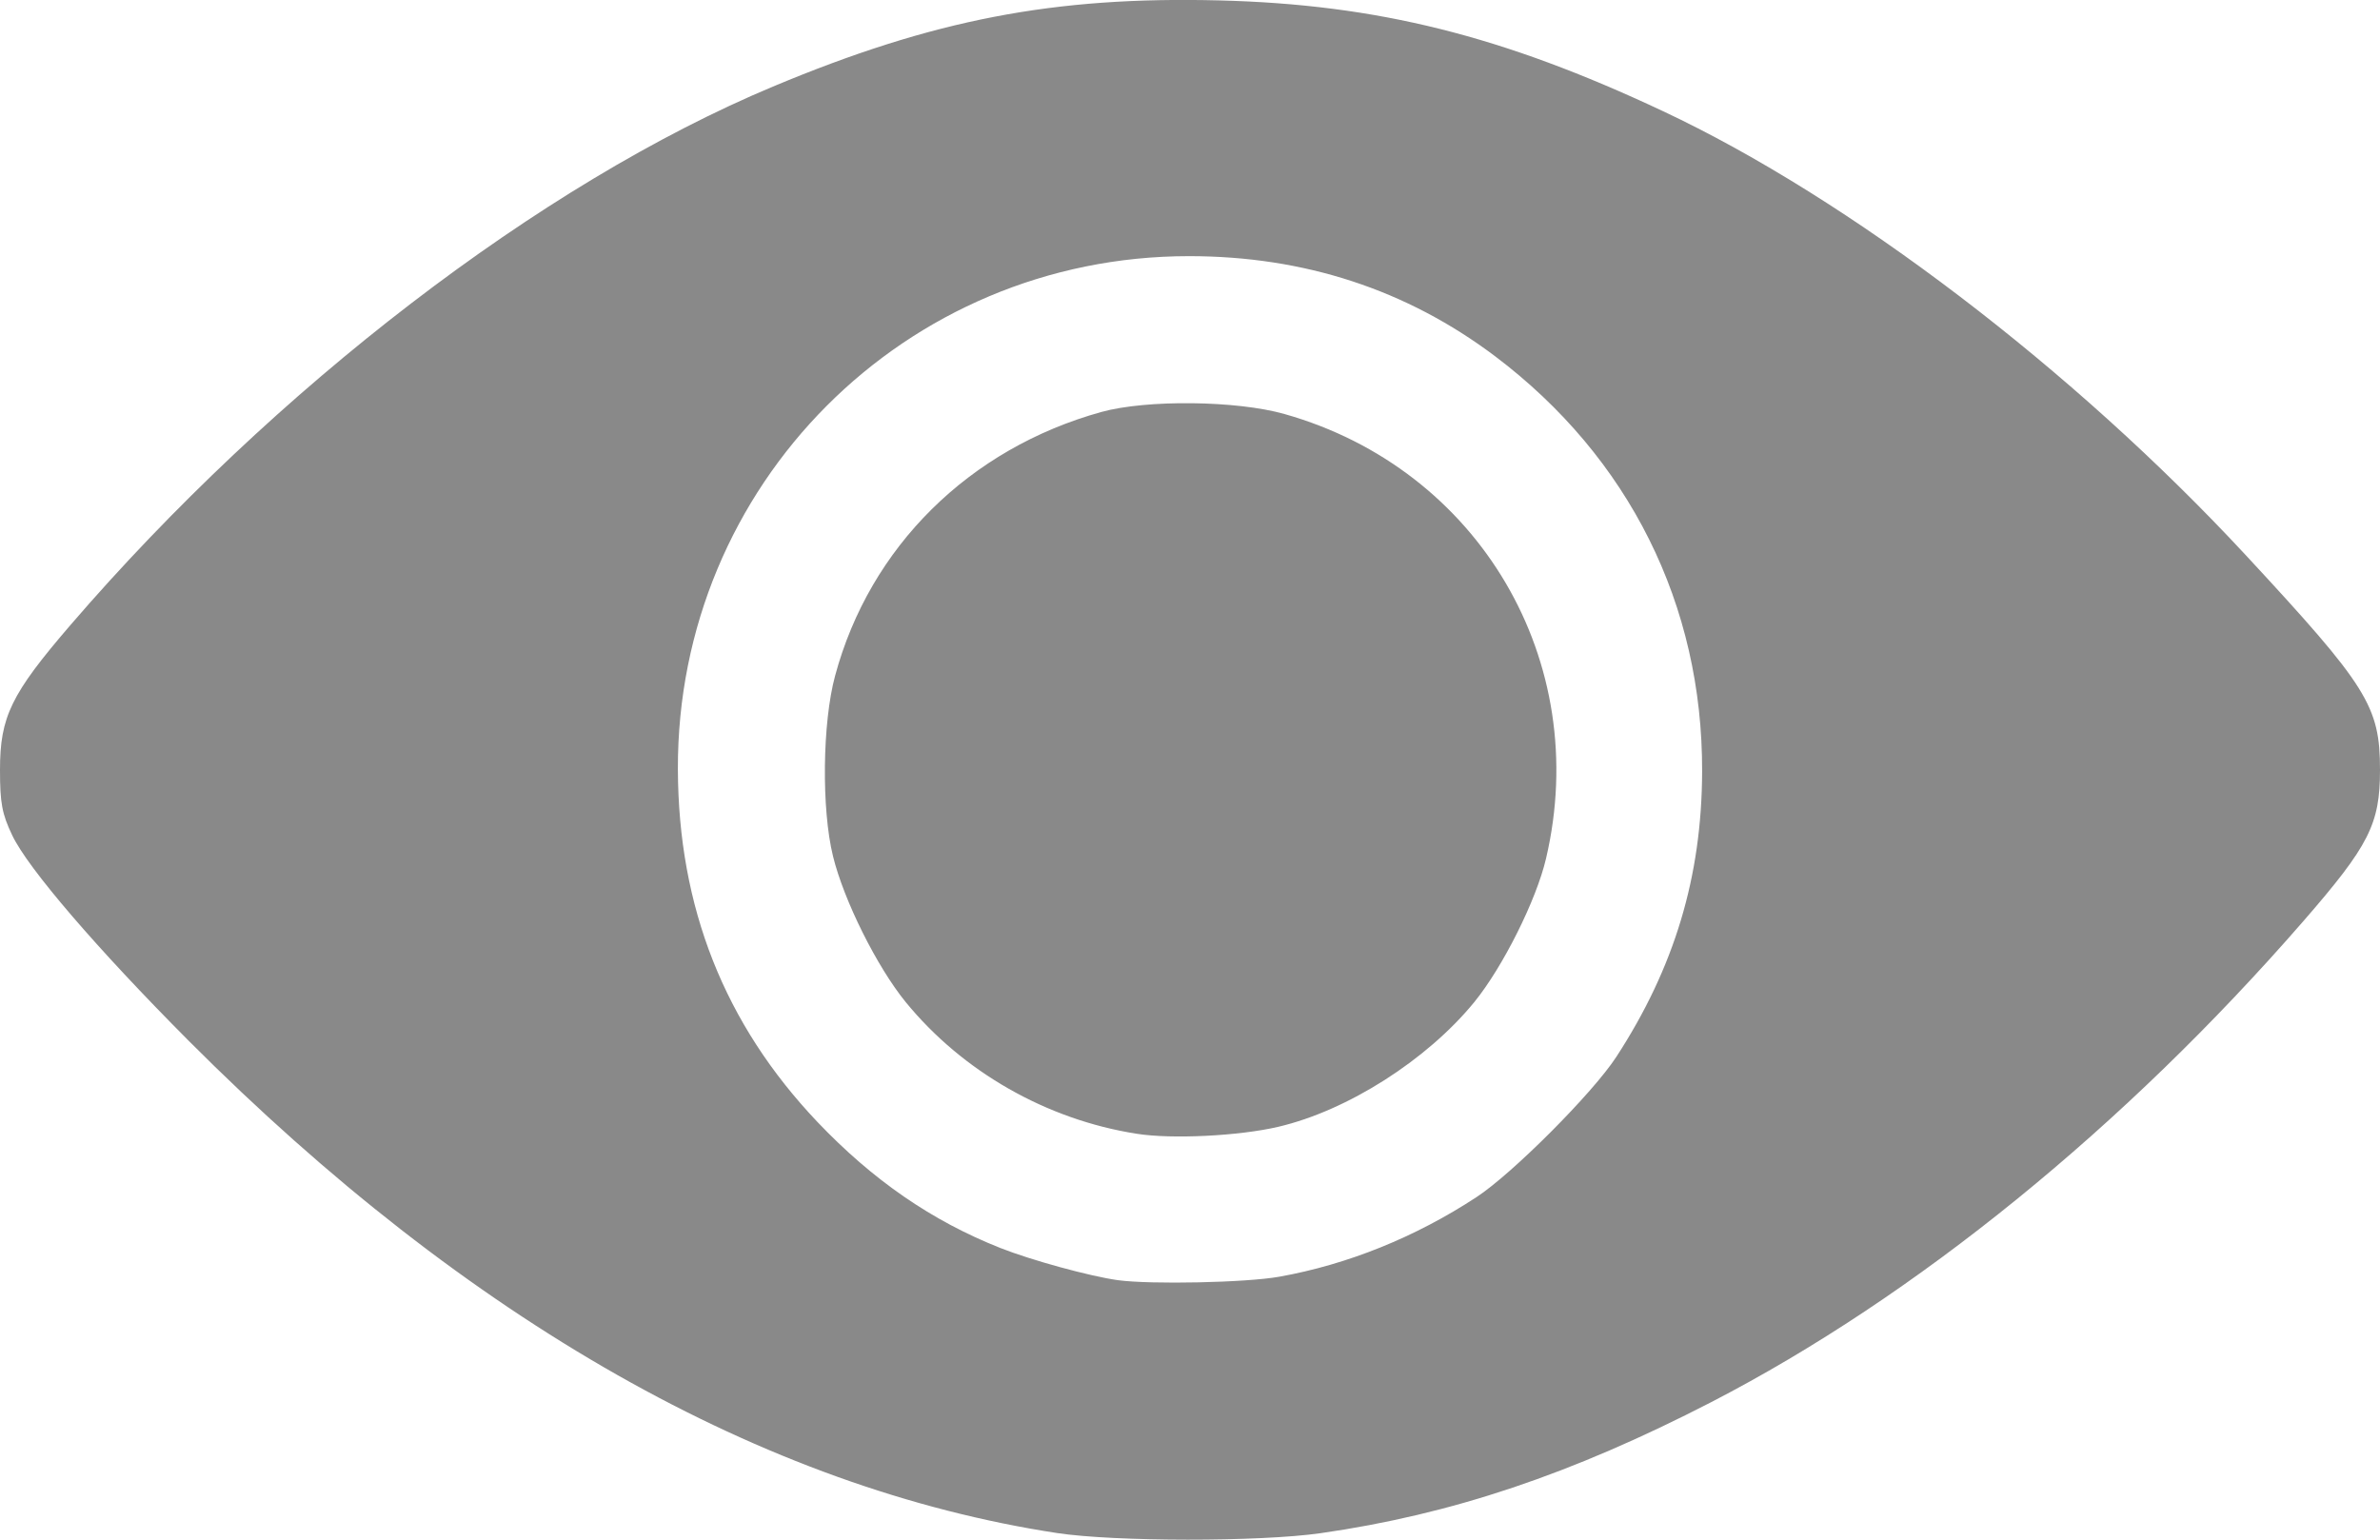 <svg width="17" height="11" viewBox="0 0 17 11" fill="none" xmlns="http://www.w3.org/2000/svg">
<path fill-rule="evenodd" clip-rule="evenodd" d="M7.552 10.953C5.454 10.633 3.341 9.435 1.347 7.435C0.693 6.778 0.198 6.202 0.087 5.967C0.014 5.814 0 5.736 0 5.5C0 5.121 0.079 4.959 0.502 4.467C1.96 2.773 3.864 1.312 5.52 0.619C6.664 0.14 7.529 -0.027 8.711 0.003C9.839 0.032 10.732 0.255 11.878 0.794C13.209 1.419 14.81 2.639 16.04 3.965C16.911 4.904 17 5.045 17 5.5C17 5.888 16.923 6.04 16.45 6.584C15.173 8.052 13.683 9.263 12.224 10.017C11.226 10.532 10.369 10.82 9.431 10.954C8.995 11.016 7.964 11.015 7.552 10.953ZM9.14 9.121C9.626 9.034 10.11 8.839 10.546 8.553C10.803 8.385 11.377 7.809 11.545 7.551C11.96 6.913 12.156 6.263 12.158 5.512C12.162 4.321 11.637 3.268 10.679 2.545C10.047 2.069 9.316 1.83 8.493 1.83C6.463 1.83 4.836 3.463 4.842 5.495C4.845 6.482 5.174 7.315 5.838 8.015C6.234 8.431 6.655 8.722 7.145 8.916C7.364 9.003 7.784 9.118 7.984 9.146C8.219 9.178 8.903 9.164 9.14 9.121ZM8.119 8.1C7.475 7.999 6.876 7.657 6.469 7.159C6.263 6.906 6.027 6.432 5.95 6.117C5.867 5.78 5.874 5.163 5.965 4.828C6.213 3.907 6.923 3.205 7.868 2.943C8.192 2.854 8.833 2.861 9.175 2.958C10.566 3.351 11.374 4.725 11.043 6.134C10.974 6.43 10.735 6.908 10.531 7.159C10.193 7.573 9.626 7.934 9.132 8.05C8.852 8.116 8.37 8.14 8.119 8.1Z" fill="#898989"/>
</svg>
